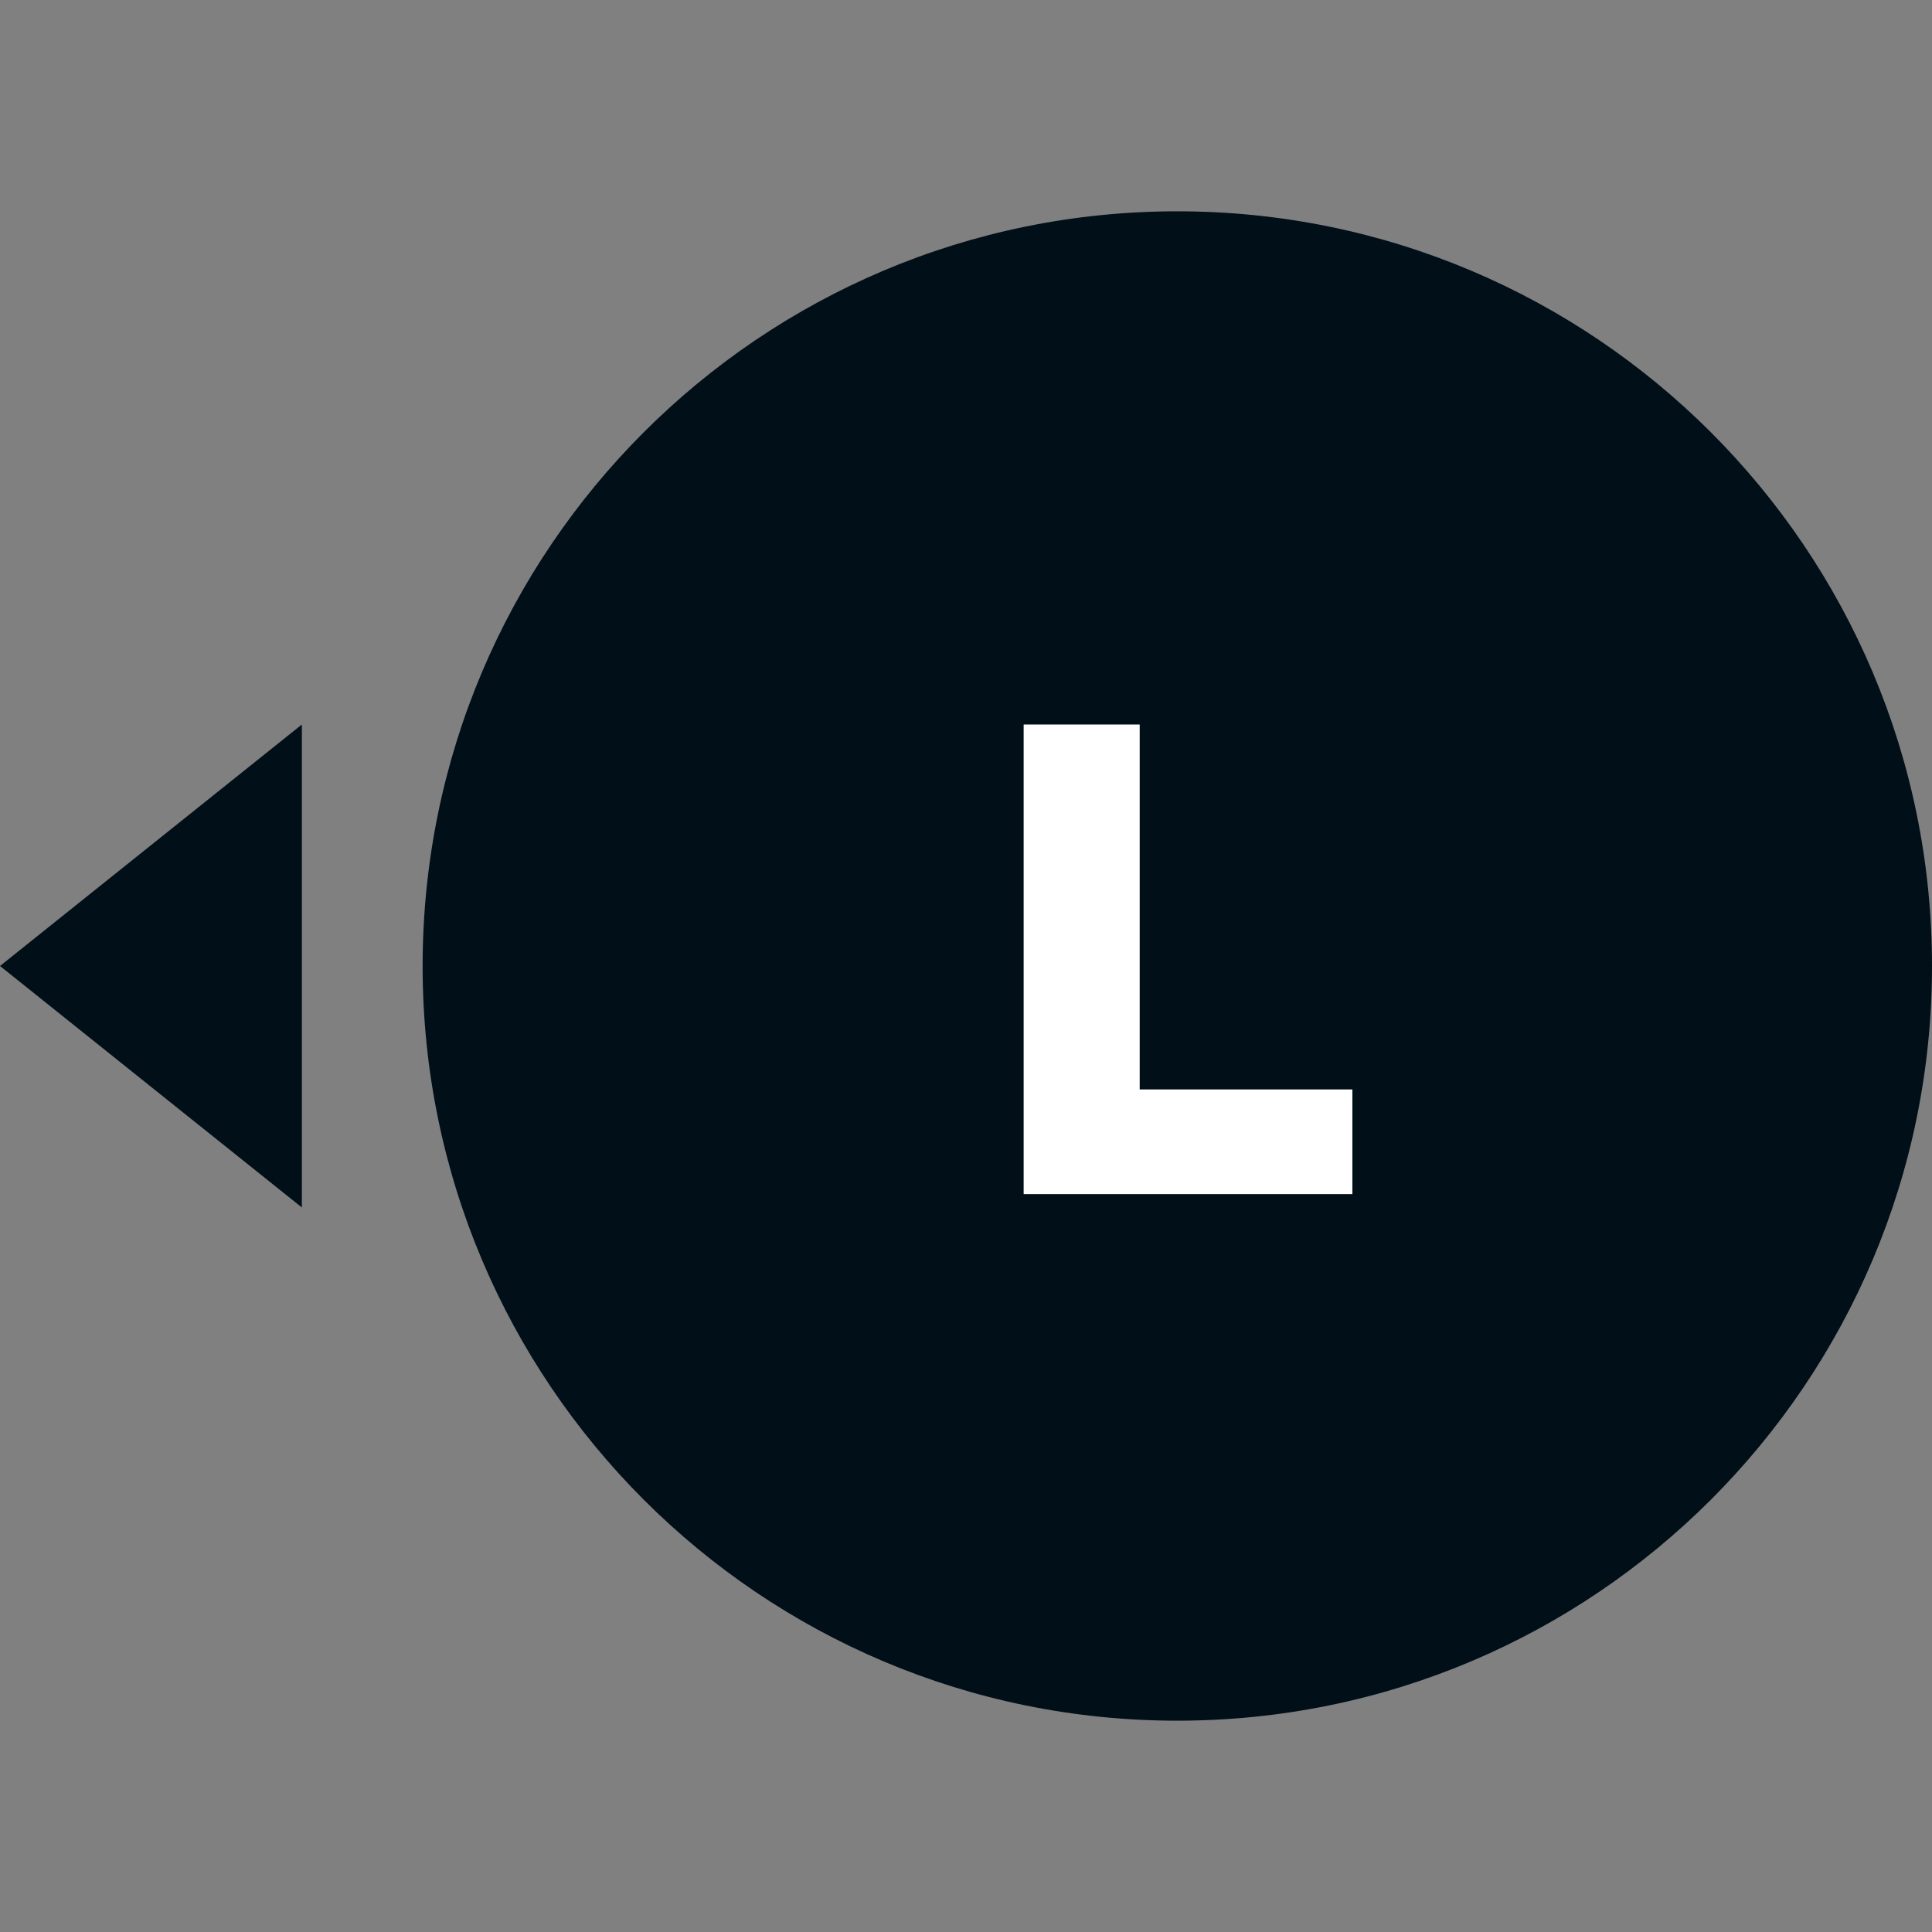 <svg width="64" height="64" viewBox="0 0 64 64" fill="none" xmlns="http://www.w3.org/2000/svg">
<rect x="0" y="0" width="64" height="64" fill="#808080" stroke="none"/>
<path d="M64 32C64 45.807 52.807 57 39 57C25.193 57 14 45.807 14 32C14 18.193 25.193 7 39 7C52.807 7 64 18.193 64 32Z" fill="#000F18"/>
<path d="M10 24L0 32L10 40L10 24Z" fill="#000F18"/>
<path d="M44.799 39.556H33.91V24H37.754V36.089H44.799V39.556Z" fill="white"/>
</svg>

